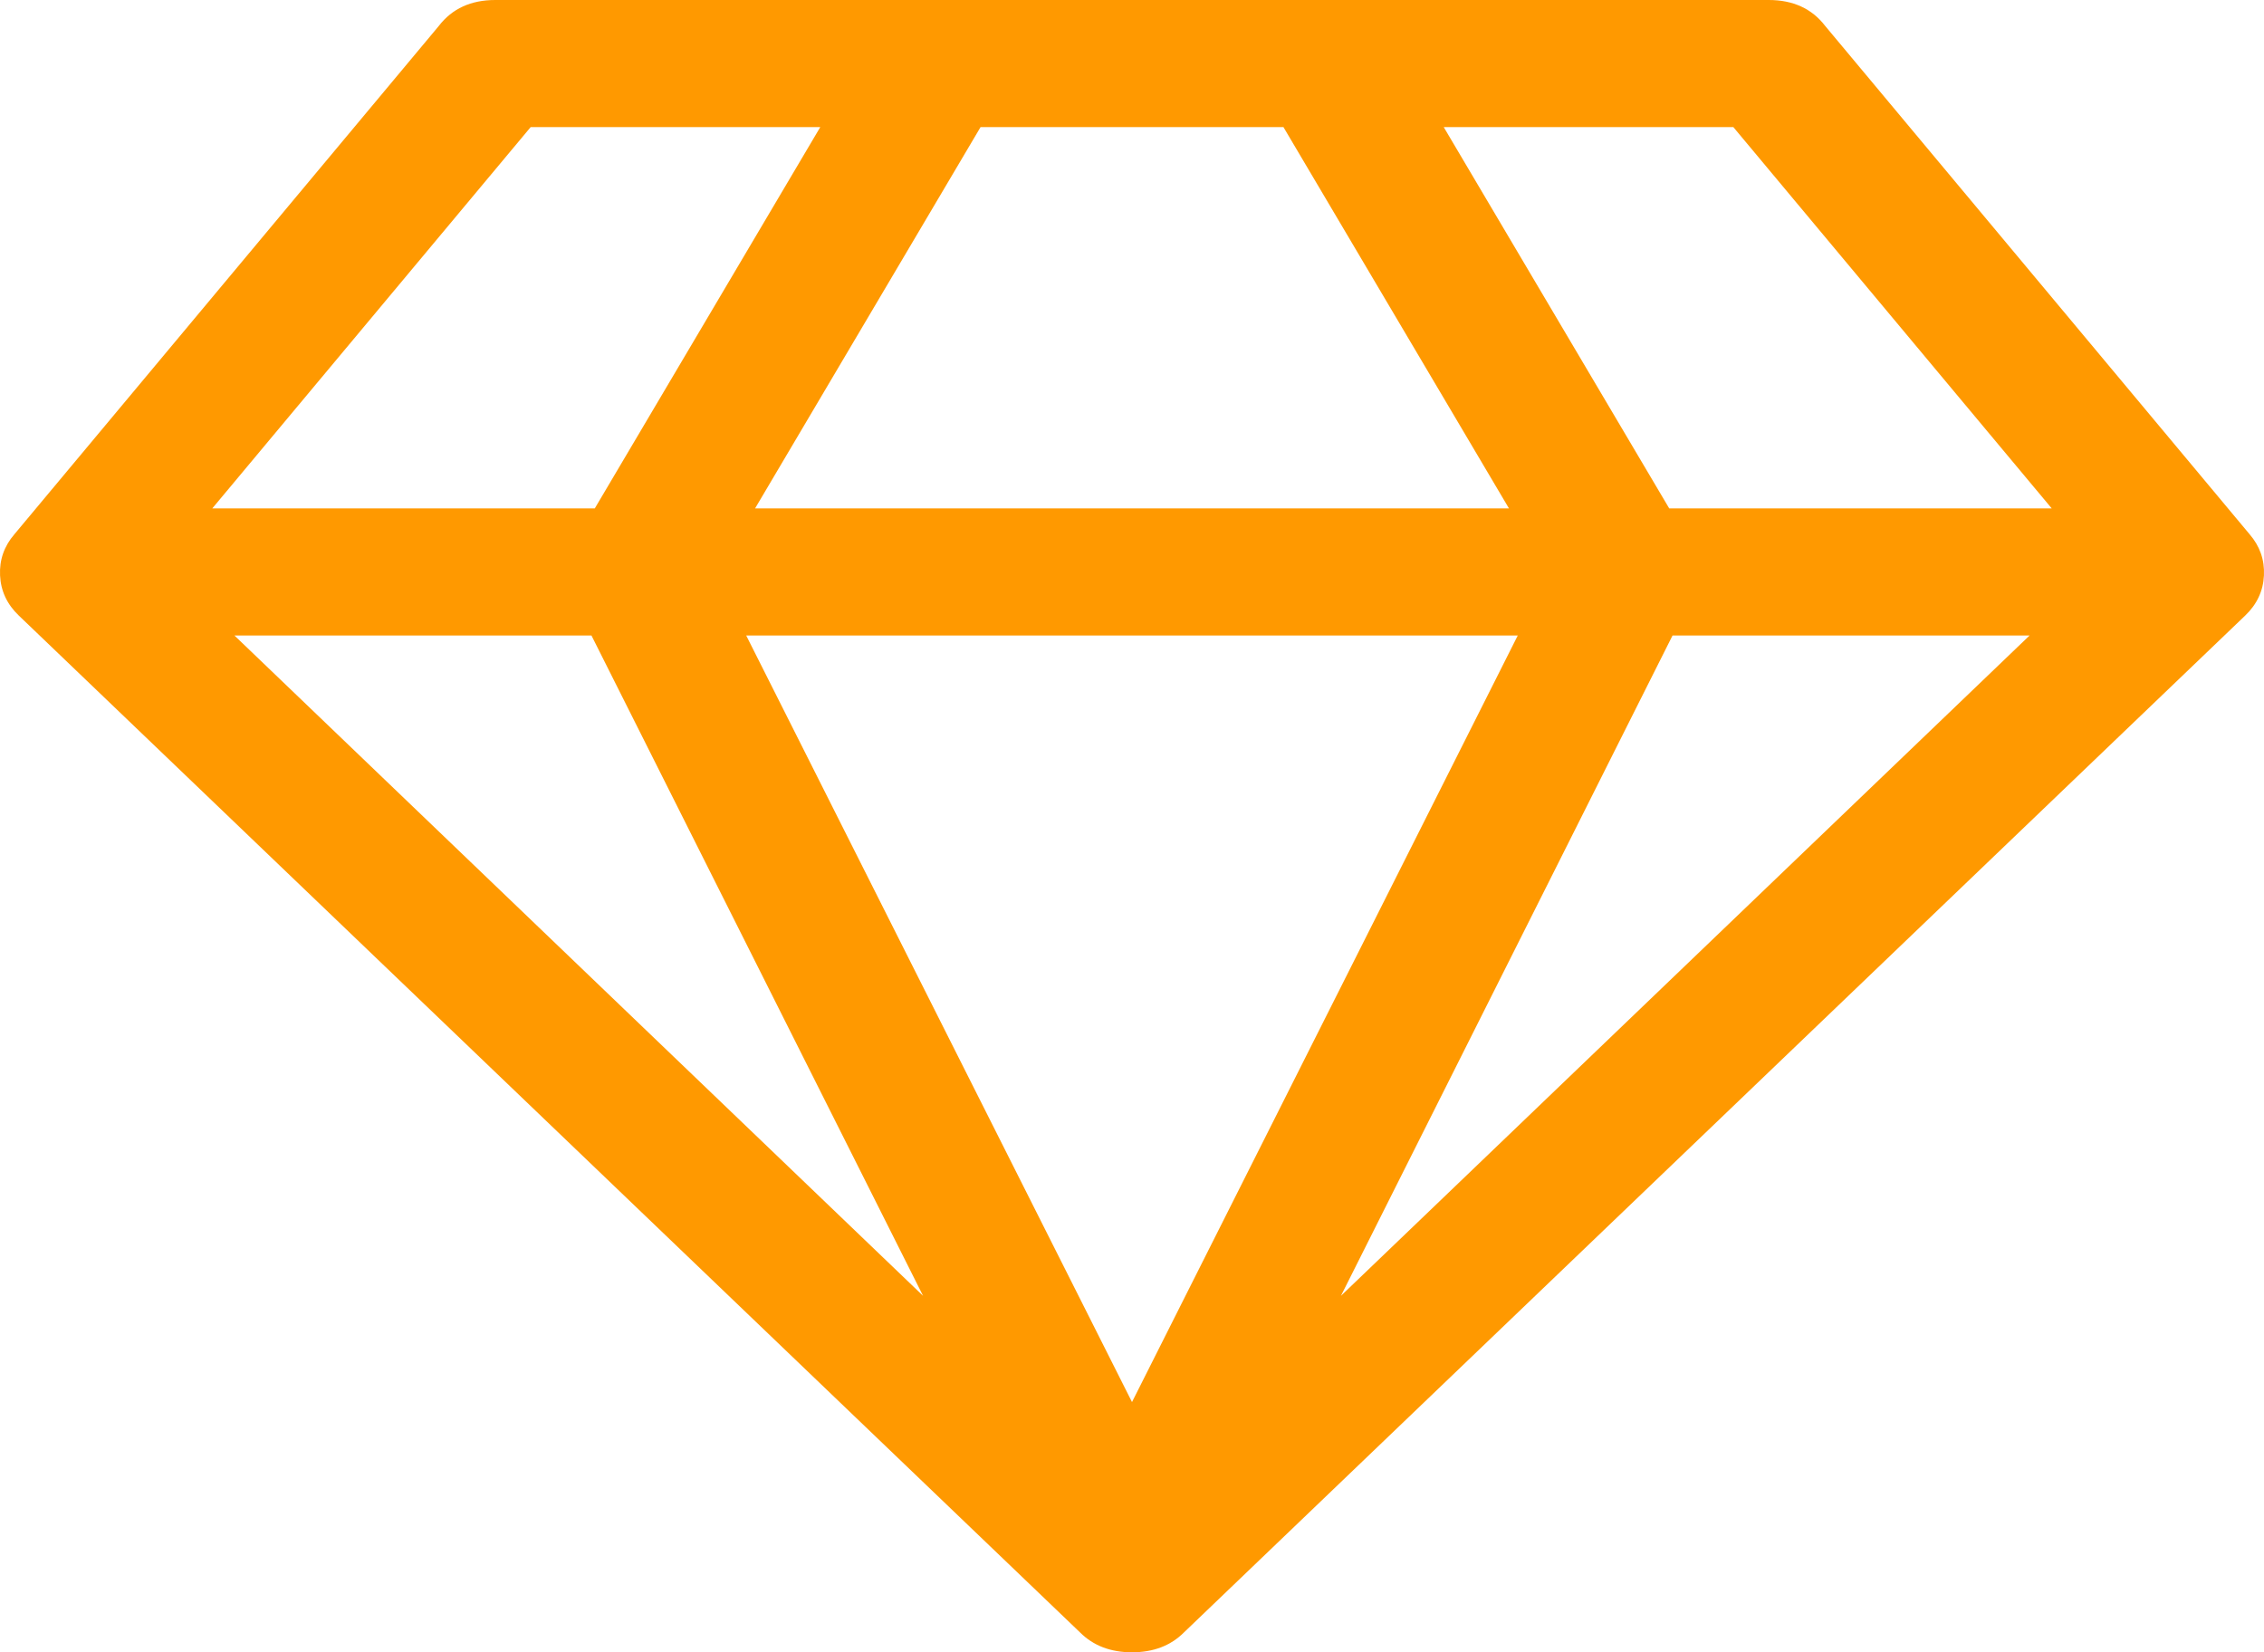 <svg width="74" height="54" viewBox="0 0 74 54" fill="none" xmlns="http://www.w3.org/2000/svg">
<path d="M7.662 20.769L30.171 42.35L19.332 20.769H7.662ZM37 45.822L49.609 20.769H24.39L37 45.822ZM19.441 16.615L26.811 4.154H17.345L6.939 16.615H19.441ZM43.829 42.35L66.338 20.769H54.668L43.829 42.35ZM24.68 16.615H49.321L41.95 4.154H32.05L24.68 16.615ZM54.559 16.615H67.061L56.655 4.154H47.189L54.559 16.615ZM59.654 0.844L73.528 17.459C73.865 17.849 74.022 18.297 73.998 18.806C73.974 19.314 73.769 19.752 73.383 20.12L38.698 53.351C38.265 53.784 37.699 54 37 54C36.301 54 35.735 53.784 35.302 53.351L0.617 20.12C0.231 19.752 0.026 19.314 0.002 18.806C-0.022 18.297 0.135 17.849 0.472 17.459L14.346 0.844C14.78 0.281 15.394 0 16.189 0H57.811C58.606 0 59.22 0.281 59.654 0.844Z" fill="#FF9900"/>
</svg>
